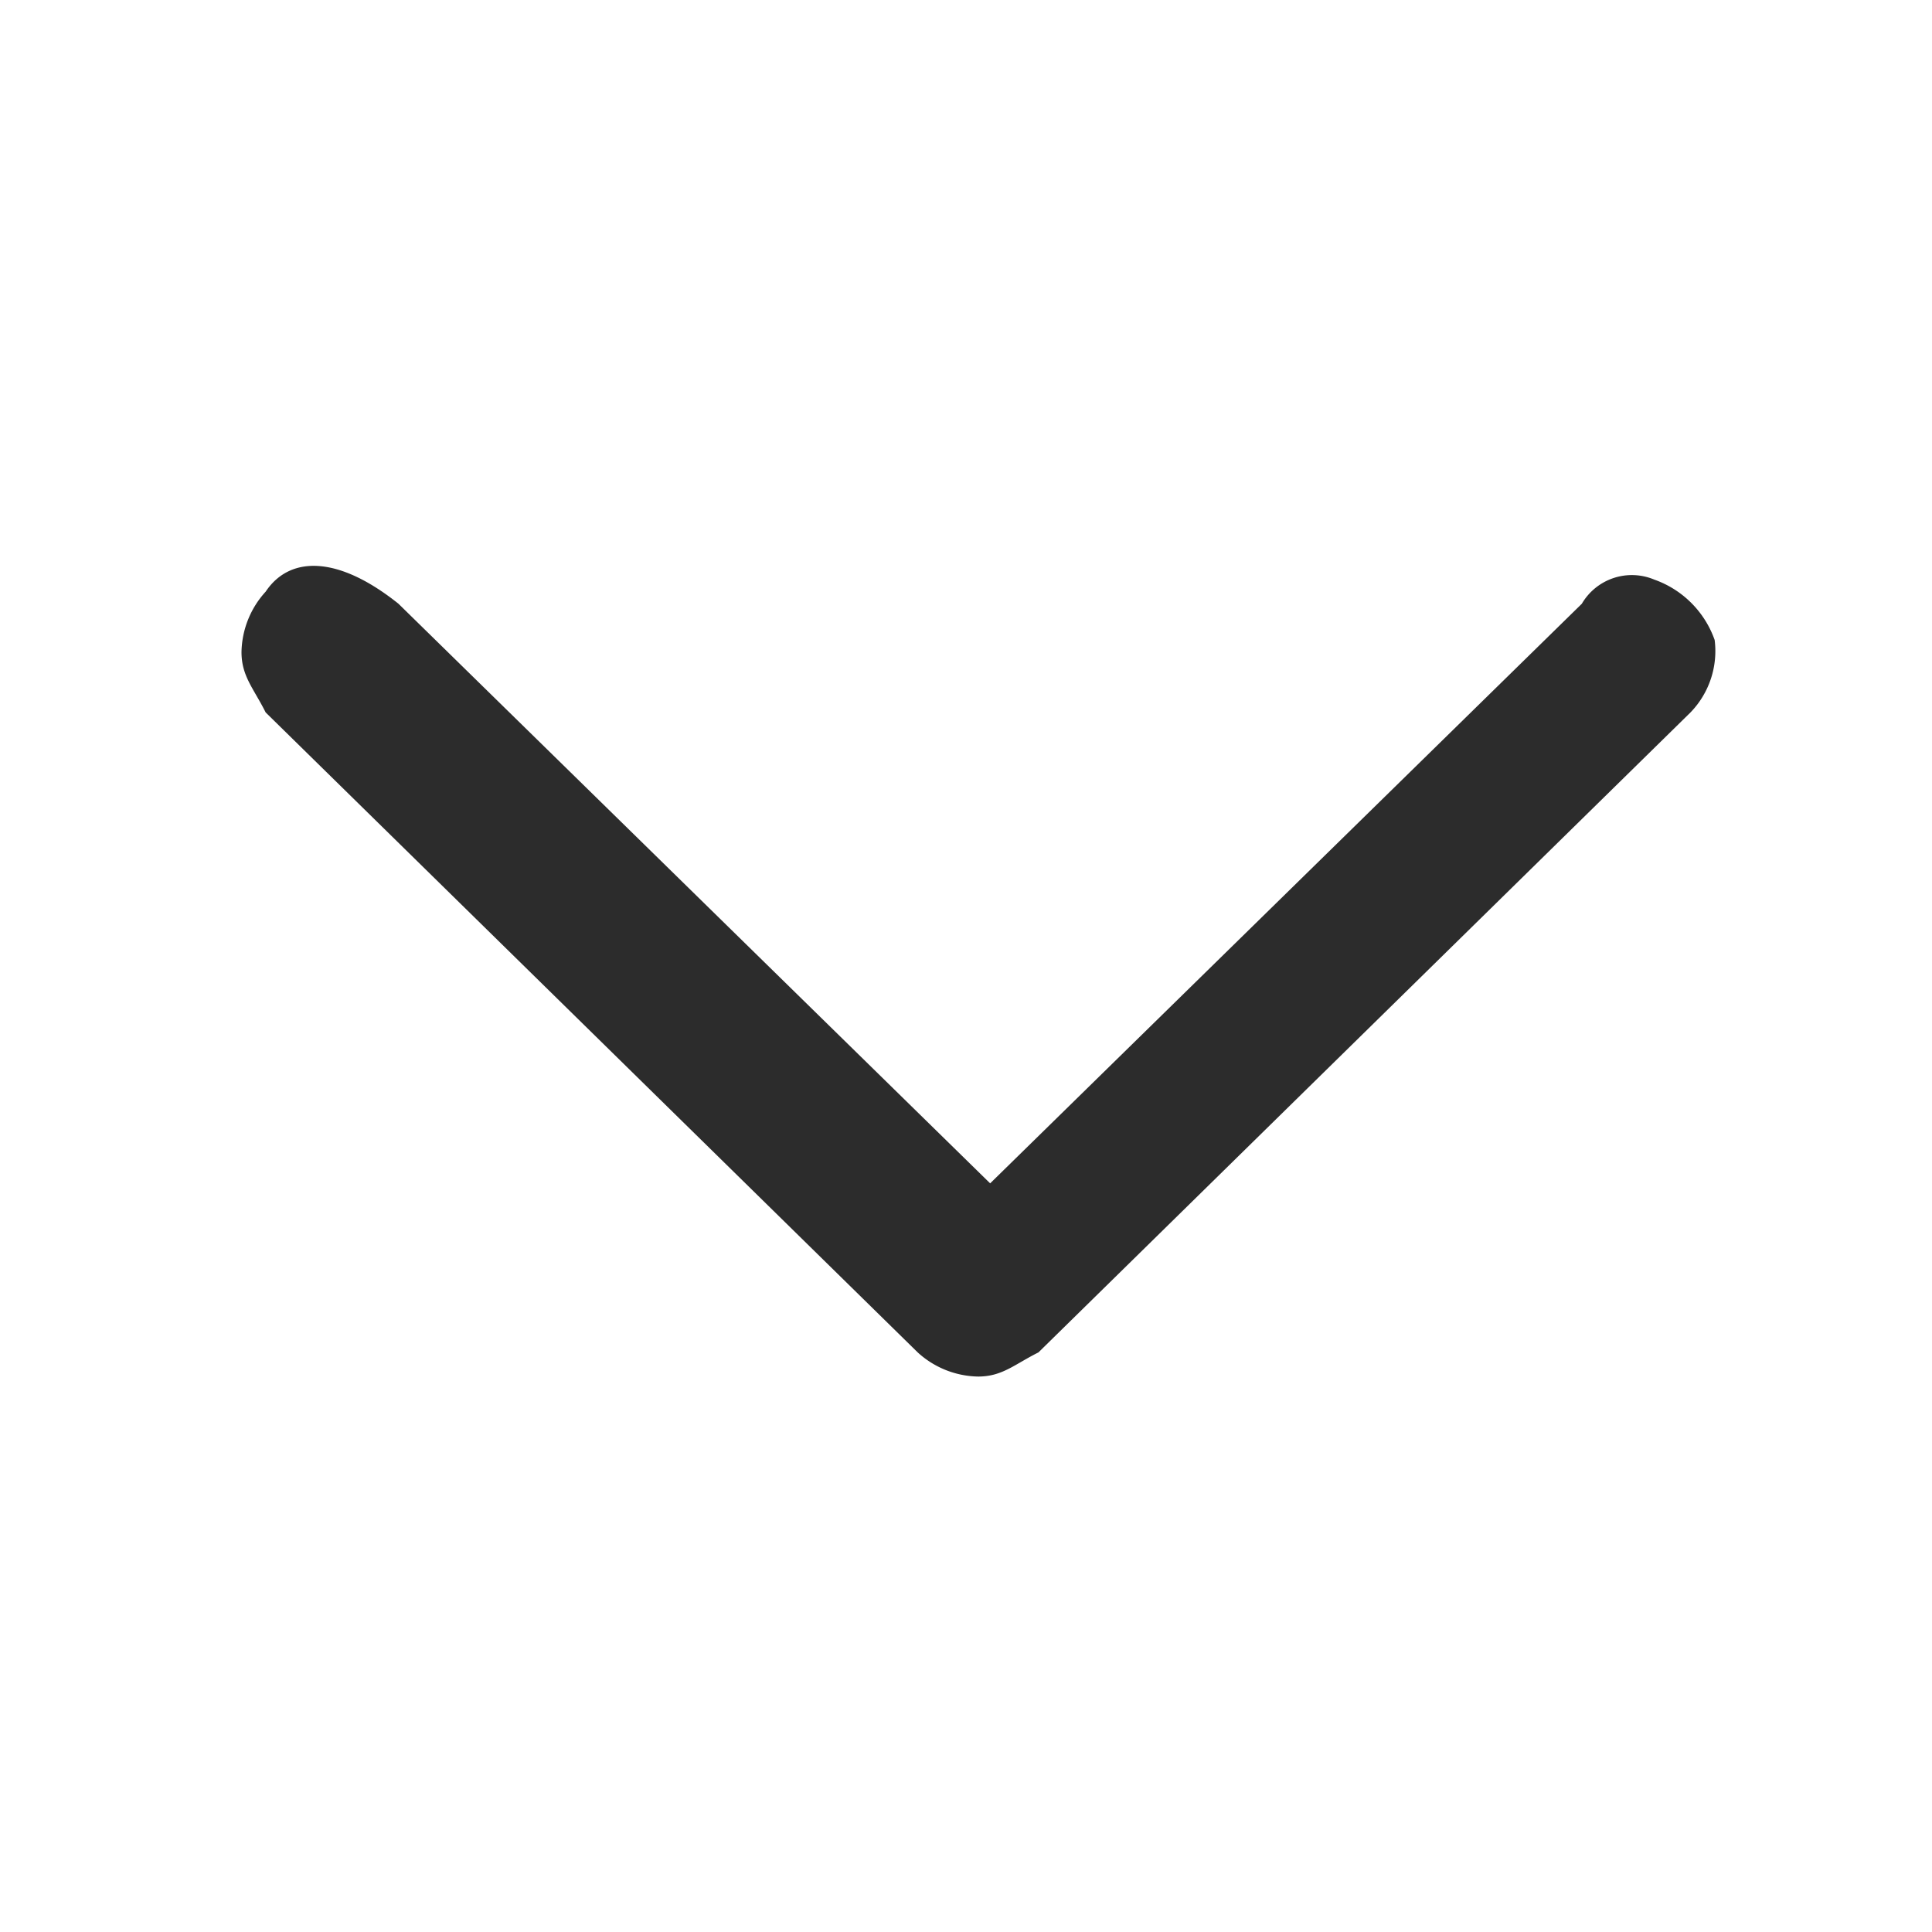 <svg fill="#2C2C2C" xmlns="http://www.w3.org/2000/svg" viewBox="0 0 16 16" height="16px" ><defs><style>.cls-1{fill:none;}.cls-2{fill:#2C2C2C;;}</style></defs><title>下展</title><g id="图层_2" data-name="图层 2"><g id="图层_1-2" data-name="图层 1"><rect class="cls-1" width="16" height="16"/><path class="cls-2" d="M2.2,4.9a.76.76,0,0,0-.2.5c0,.2.1.3.2.5l5.4,5.3a.76.76,0,0,0,.5.2c.2,0,.3-.1.5-.2L14,5.9a.73.73,0,0,0,.2-.6.82.82,0,0,0-.5-.5.48.48,0,0,0-.6.2L8.2,9.8,3.3,5c-.5-.4-.9-.4-1.1-.1"/></g></g></svg>